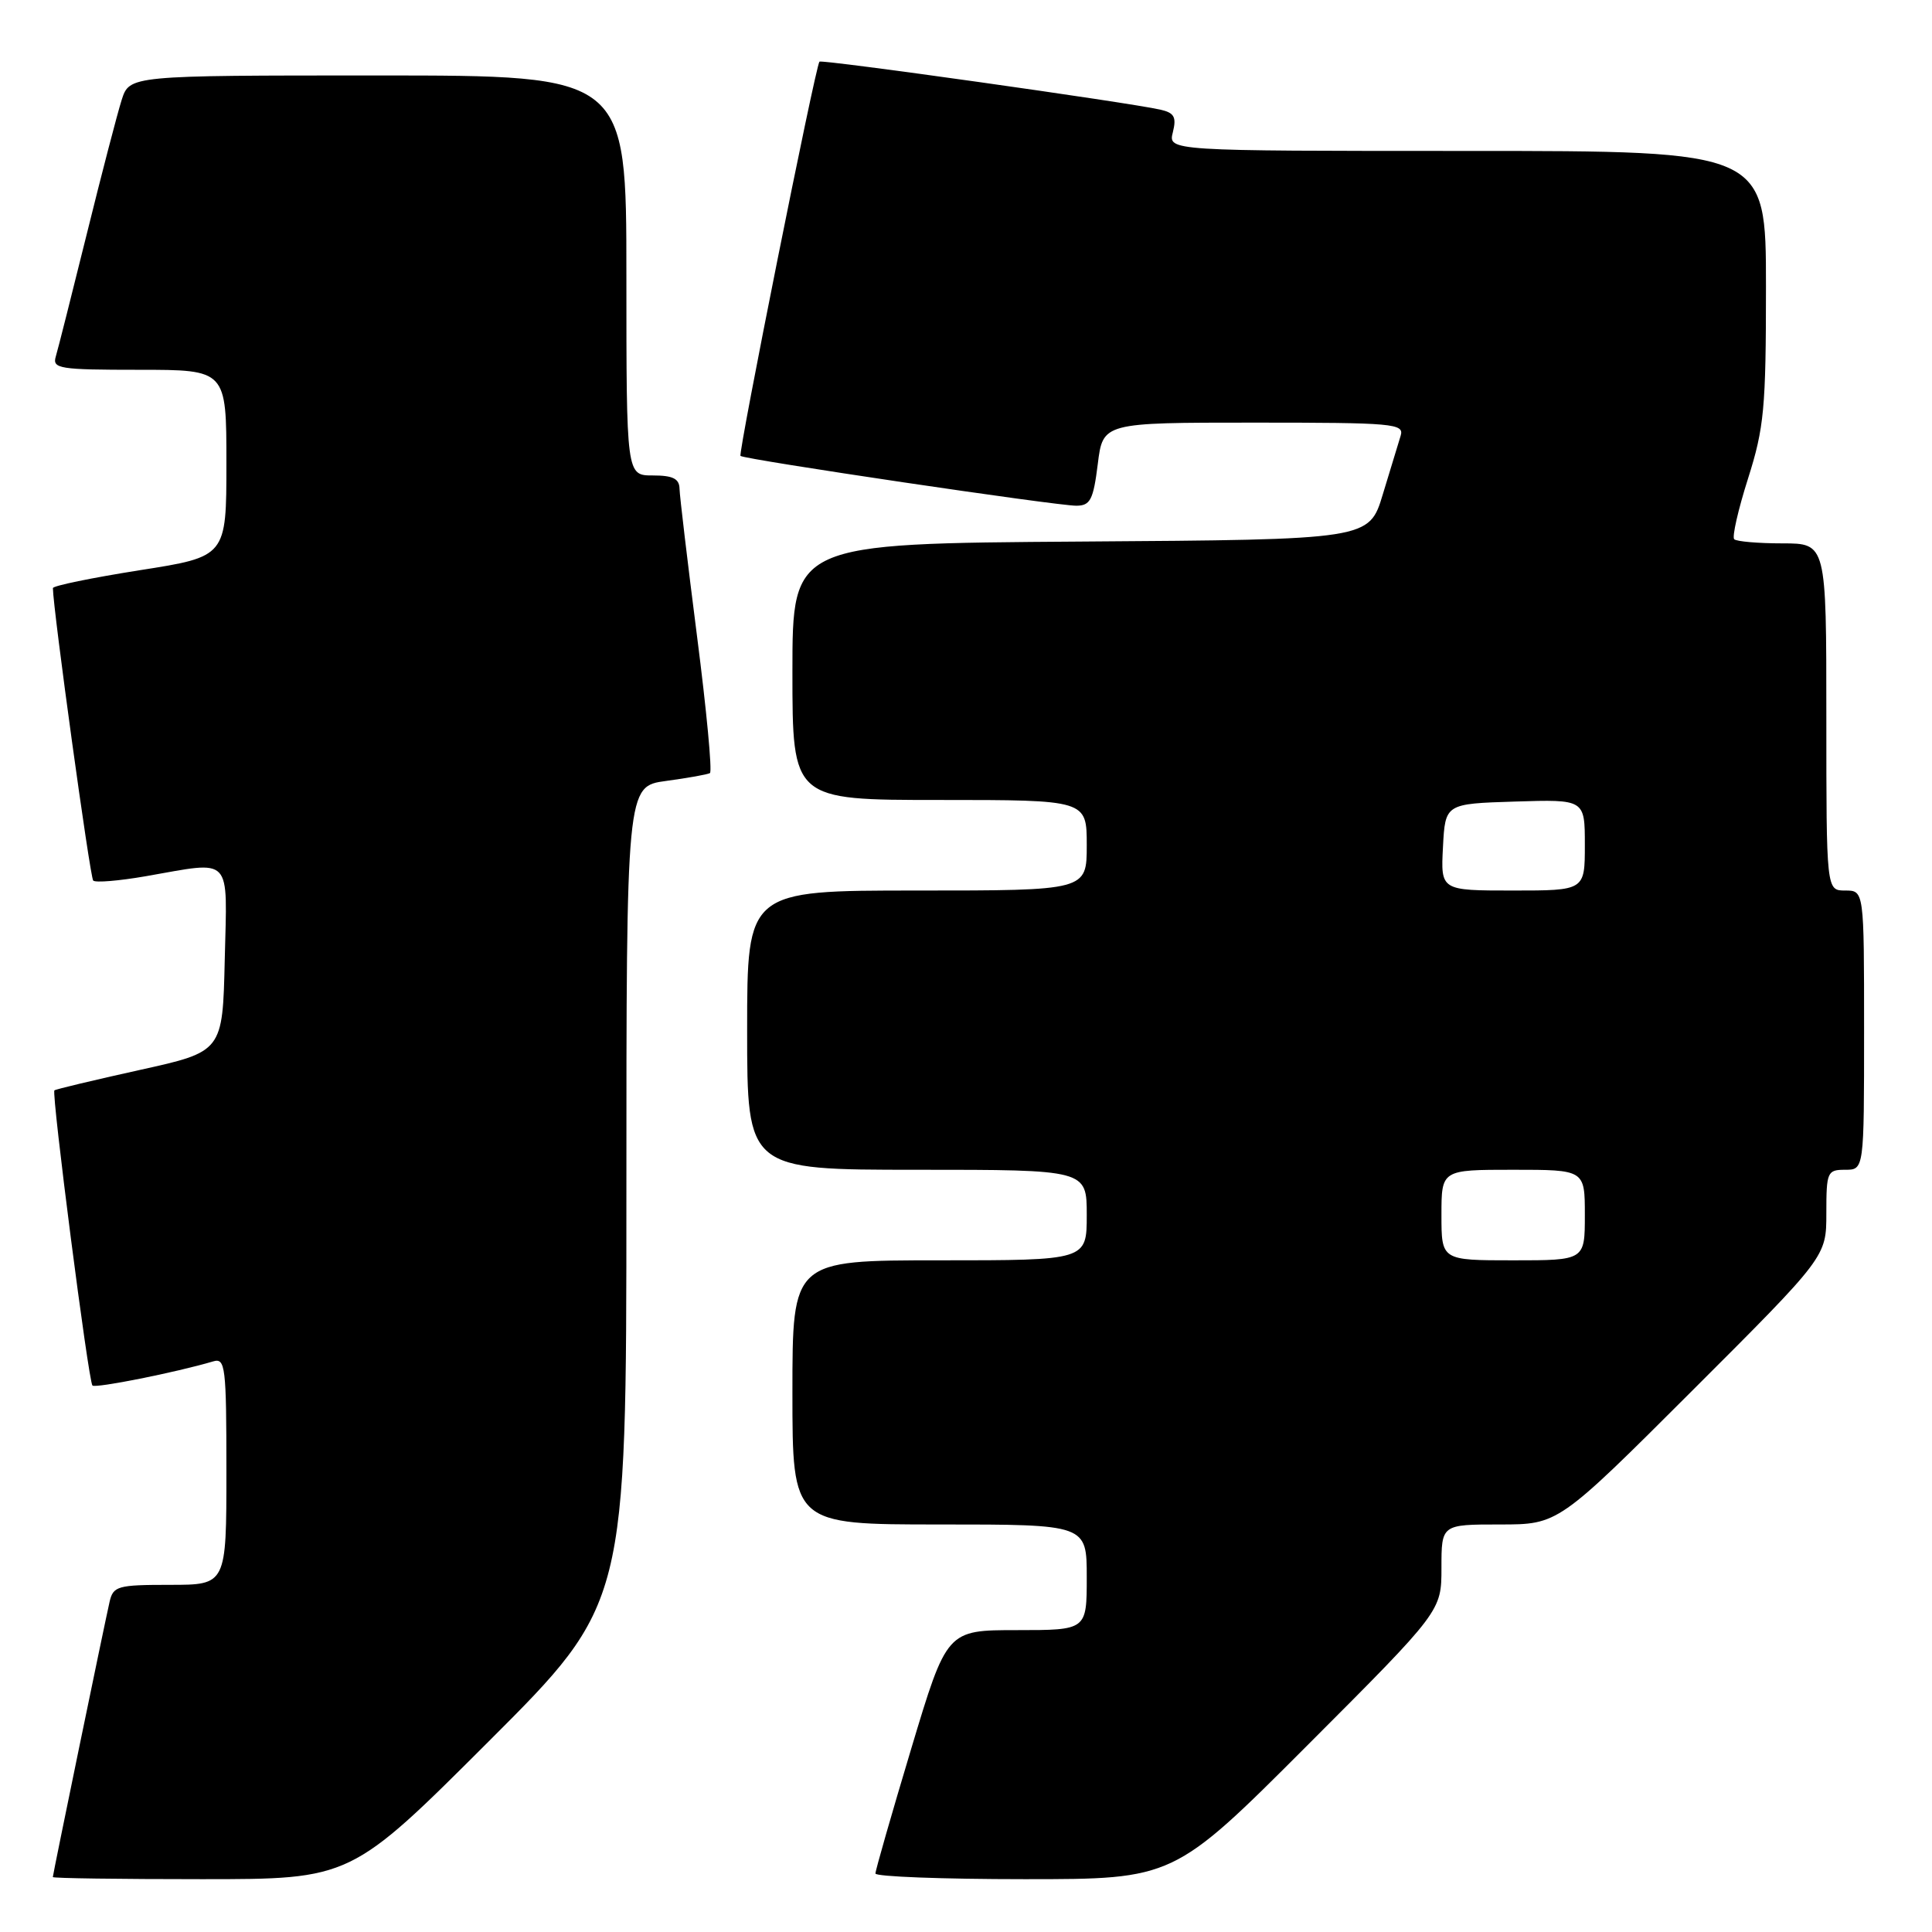 <?xml version="1.0" encoding="UTF-8" standalone="no"?>
<!DOCTYPE svg PUBLIC "-//W3C//DTD SVG 1.1//EN" "http://www.w3.org/Graphics/SVG/1.1/DTD/svg11.dtd" >
<svg xmlns="http://www.w3.org/2000/svg" xmlns:xlink="http://www.w3.org/1999/xlink" version="1.1" viewBox="0 0 256 256">
 <g >
 <path fill="currentColor"
d=" M 64.74 230.76 C 83.00 212.52 83.00 212.52 83.00 158.35 C 83.00 104.19 83.00 104.19 88.25 103.48 C 91.14 103.09 93.76 102.62 94.07 102.44 C 94.39 102.25 93.62 94.09 92.36 84.30 C 91.11 74.51 90.06 65.71 90.04 64.75 C 90.01 63.42 89.15 63.00 86.50 63.00 C 83.00 63.00 83.00 63.00 83.00 36.50 C 83.00 10.00 83.00 10.00 50.08 10.00 C 17.16 10.00 17.16 10.00 16.12 13.25 C 15.55 15.04 13.47 23.02 11.50 31.00 C 9.52 38.98 7.68 46.29 7.39 47.25 C 6.91 48.85 7.88 49.00 18.43 49.00 C 30.00 49.00 30.00 49.00 30.00 61.38 C 30.00 73.76 30.00 73.76 18.50 75.56 C 12.18 76.56 7.00 77.62 7.01 77.93 C 7.03 80.72 11.93 116.26 12.35 116.68 C 12.65 116.98 15.76 116.72 19.28 116.11 C 30.96 114.08 30.10 113.18 29.78 127.18 C 29.50 139.35 29.50 139.35 18.50 141.78 C 12.45 143.12 7.37 144.33 7.21 144.48 C 6.80 144.86 11.72 183.05 12.25 183.59 C 12.65 183.98 23.37 181.84 28.25 180.39 C 29.86 179.91 30.00 181.05 30.00 194.93 C 30.00 210.00 30.00 210.00 22.52 210.00 C 15.58 210.00 15.00 210.16 14.52 212.25 C 13.82 215.32 7.00 248.38 7.00 248.72 C 7.00 248.88 15.88 249.00 26.74 249.00 C 46.48 249.00 46.48 249.00 64.74 230.76 Z  M 173.26 231.24 C 191.00 213.48 191.00 213.48 191.00 207.74 C 191.00 202.00 191.00 202.00 198.74 202.00 C 206.48 202.00 206.48 202.00 224.24 184.26 C 242.00 166.52 242.00 166.52 242.00 160.76 C 242.00 155.28 242.12 155.00 244.50 155.00 C 247.00 155.00 247.00 155.00 247.00 136.50 C 247.00 118.00 247.00 118.00 244.50 118.00 C 242.00 118.00 242.00 118.00 242.00 95.00 C 242.00 72.00 242.00 72.00 236.17 72.00 C 232.96 72.00 230.09 71.75 229.79 71.45 C 229.49 71.15 230.31 67.54 231.62 63.42 C 233.76 56.68 234.00 54.11 234.00 37.96 C 234.00 20.00 234.00 20.00 194.39 20.00 C 154.78 20.00 154.78 20.00 155.41 17.52 C 155.91 15.51 155.60 14.95 153.76 14.53 C 149.54 13.57 108.83 7.84 108.58 8.17 C 108.02 8.91 97.78 60.11 98.12 60.41 C 98.66 60.89 140.07 67.03 142.63 67.01 C 144.47 67.00 144.87 66.23 145.46 61.50 C 146.14 56.00 146.14 56.00 166.14 56.00 C 184.72 56.00 186.10 56.12 185.59 57.75 C 185.29 58.71 184.23 62.20 183.23 65.50 C 181.42 71.50 181.42 71.50 143.21 71.76 C 105.00 72.02 105.00 72.02 105.00 89.01 C 105.00 106.00 105.00 106.00 124.50 106.00 C 144.00 106.00 144.00 106.00 144.00 112.00 C 144.00 118.00 144.00 118.00 121.50 118.00 C 99.00 118.00 99.00 118.00 99.00 136.50 C 99.00 155.00 99.00 155.00 121.50 155.00 C 144.00 155.00 144.00 155.00 144.00 161.00 C 144.00 167.00 144.00 167.00 124.50 167.00 C 105.00 167.00 105.00 167.00 105.00 184.50 C 105.00 202.00 105.00 202.00 124.50 202.00 C 144.00 202.00 144.00 202.00 144.00 209.00 C 144.00 216.00 144.00 216.00 134.73 216.00 C 125.46 216.00 125.46 216.00 120.73 231.75 C 118.13 240.41 116.00 247.84 116.00 248.25 C 116.00 248.66 124.89 249.00 135.76 249.00 C 155.52 249.00 155.52 249.00 173.26 231.24 Z  M 191.00 161.00 C 191.00 155.00 191.00 155.00 200.50 155.00 C 210.00 155.00 210.00 155.00 210.00 161.00 C 210.00 167.00 210.00 167.00 200.50 167.00 C 191.00 167.00 191.00 167.00 191.00 161.00 Z  M 191.20 112.25 C 191.50 106.50 191.50 106.50 200.75 106.21 C 210.00 105.92 210.00 105.92 210.00 111.96 C 210.00 118.00 210.00 118.00 200.45 118.00 C 190.90 118.00 190.90 118.00 191.20 112.25 Z "/>
</g>
</svg>
